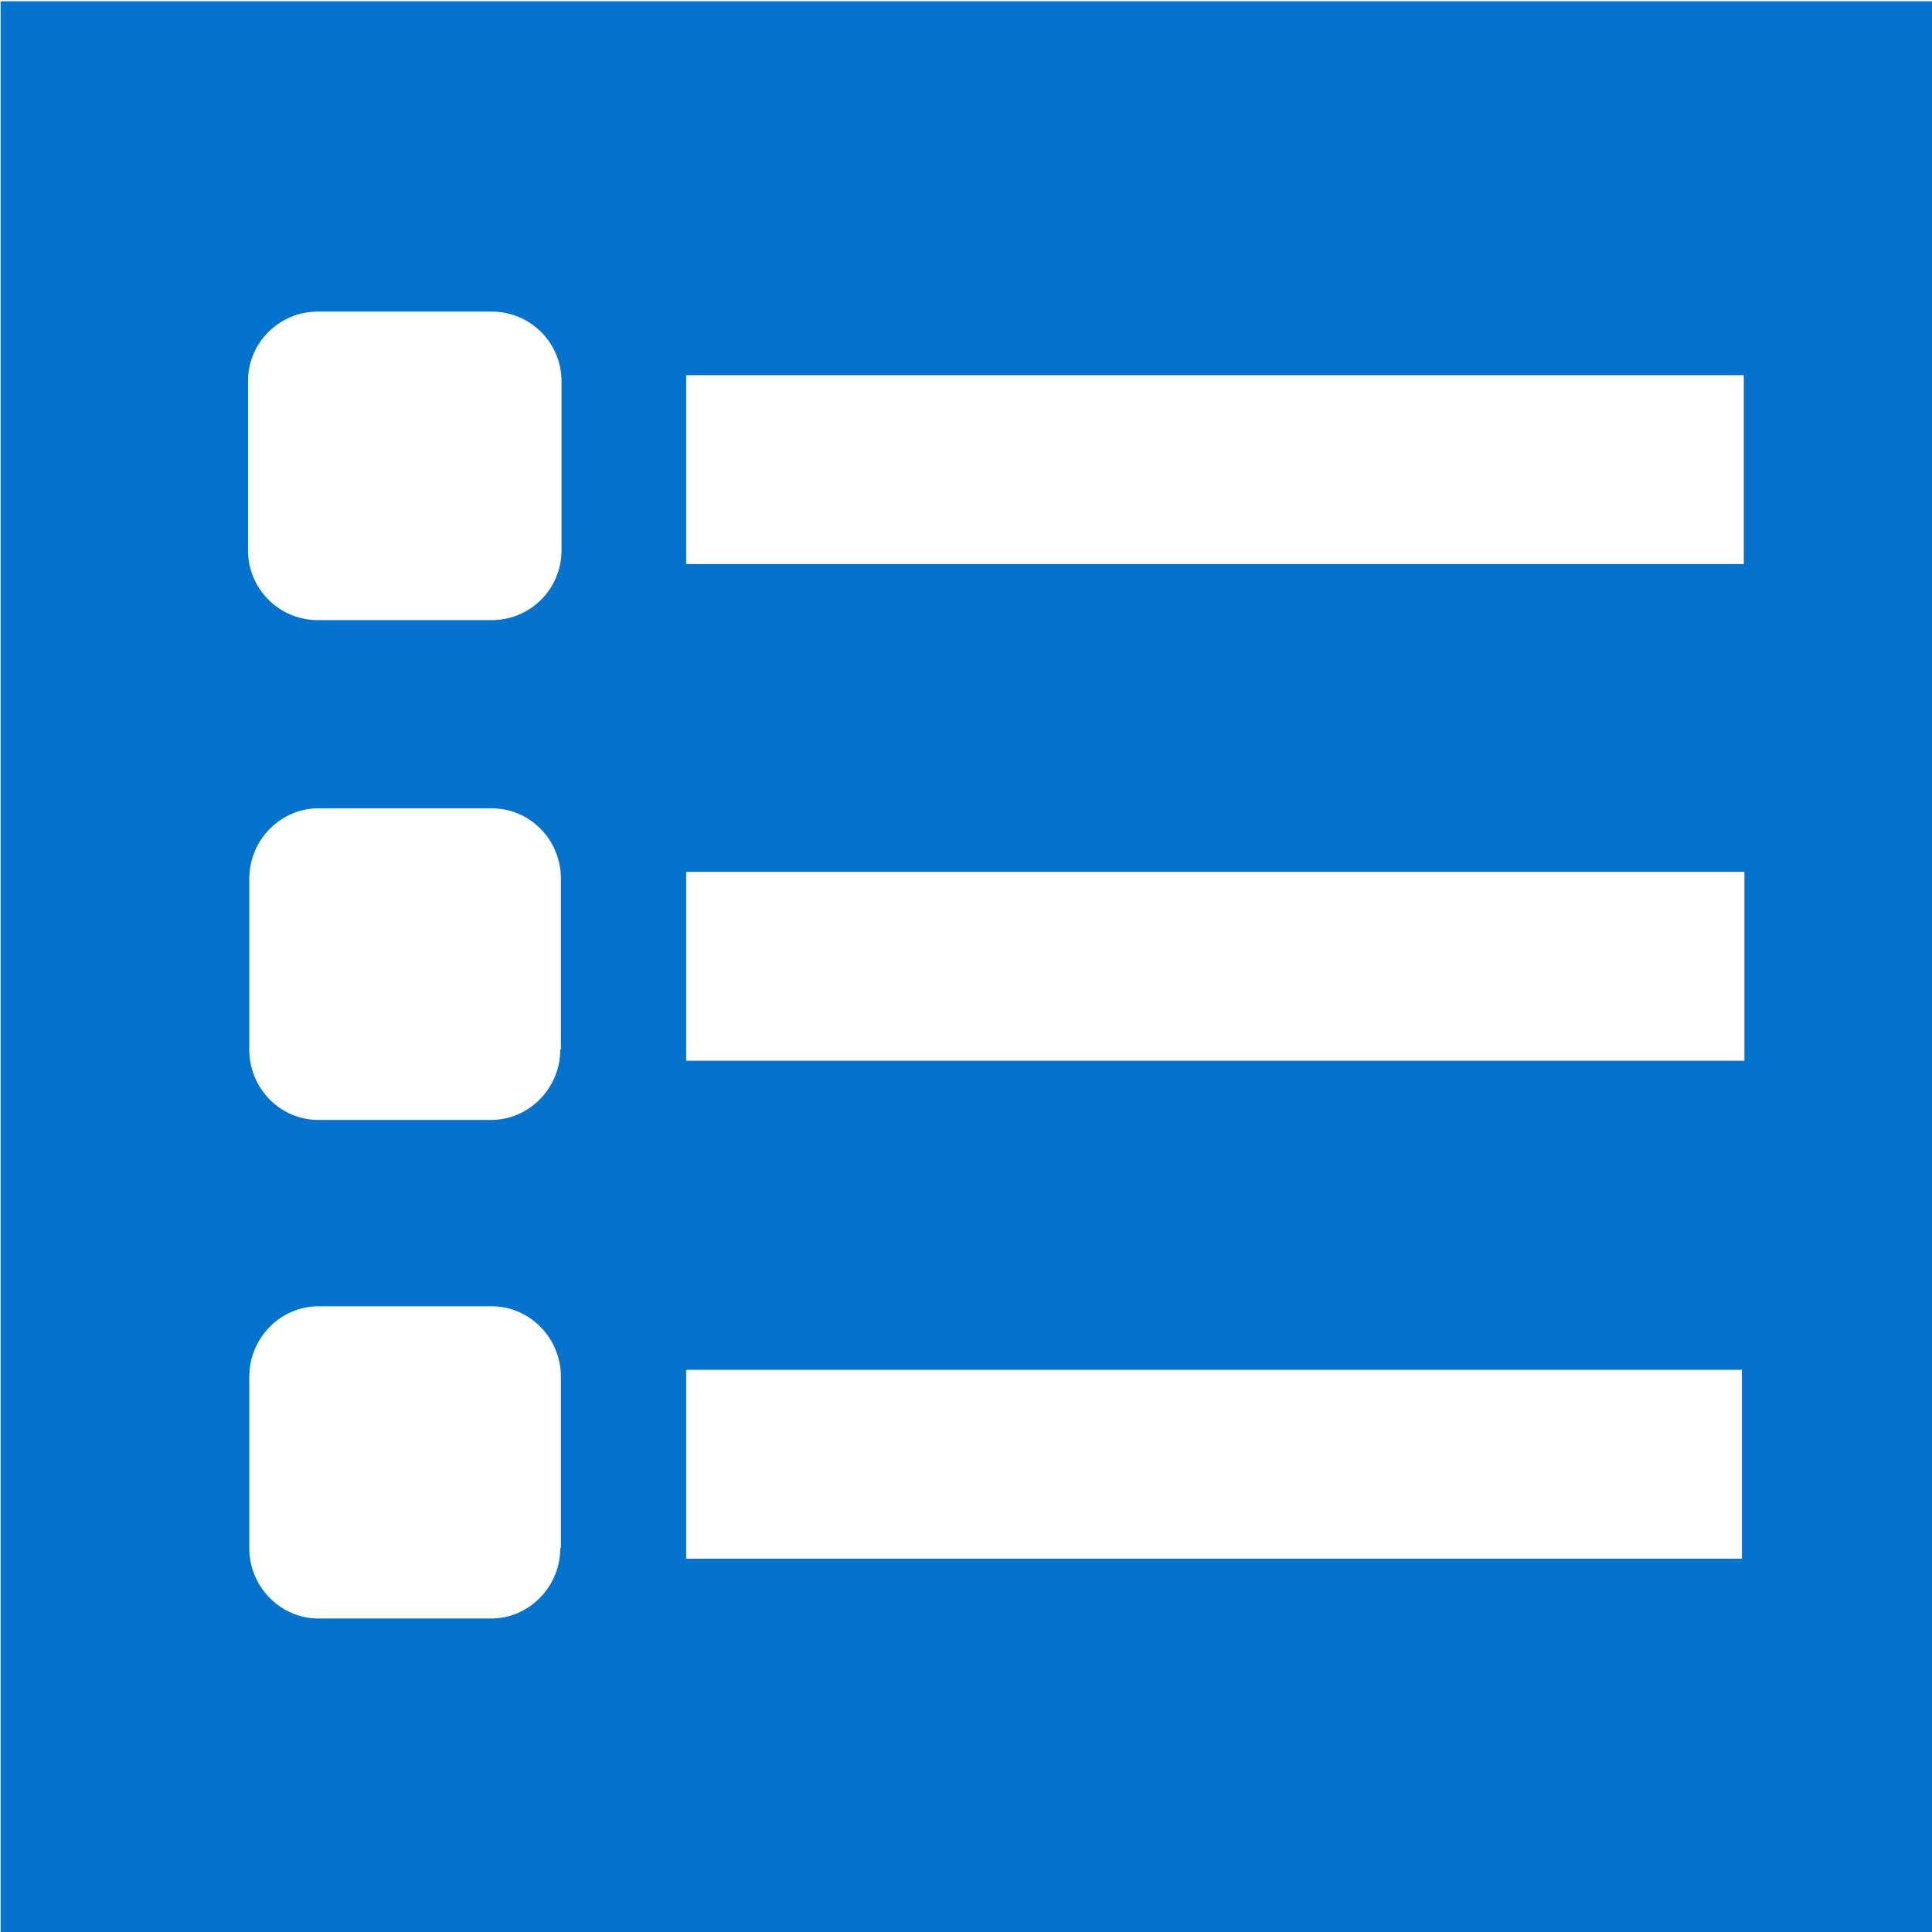 <?xml version="1.0" encoding="utf-8"?>
<!DOCTYPE svg PUBLIC "-//W3C//DTD SVG 1.1//EN" "http://www.w3.org/Graphics/SVG/1.1/DTD/svg11.dtd">
<svg version="1.1" id="list_view_selected" xmlns="http://www.w3.org/2000/svg" xmlns:xlink="http://www.w3.org/1999/xlink" x="0px"
	 y="0px" width="31px" height="31px" viewBox="0 0 31 31" enable-background="new 0 0 31 31" xml:space="preserve">
<g>
	<g>
		<path fill-rule="evenodd" clip-rule="evenodd" fill="#0572CE" d="M0.01,0.02v31h31v-31H0.01z M11.01,6.02h16.97v3.03H11.01V6.02z
			 M8.99,24.84c0,0.62-0.5,1.13-1.11,1.13H5.11c-0.61,0-1.11-0.51-1.11-1.13v-2.75c0-0.62,0.5-1.13,1.11-1.13h2.78
			c0.61,0,1.11,0.51,1.11,1.13V24.84z M8.99,16.84c0,0.62-0.5,1.13-1.11,1.13H5.11c-0.61,0-1.11-0.5-1.11-1.13V14.1
			c0-0.62,0.5-1.13,1.11-1.13h2.78c0.61,0,1.11,0.5,1.11,1.13V16.84z M9.01,8.83c0,0.62-0.5,1.12-1.12,1.12H5.1
			c-0.62,0-1.12-0.5-1.12-1.12V6.11C3.98,5.5,4.48,5,5.1,5h2.79c0.62,0,1.12,0.5,1.12,1.12V8.83z M27.95,25.01H11.01v-3.03h16.94
			V25.01z M27.99,17.02H11.01v-3.03h16.98V17.02z"/>
	</g>
</g>
</svg>
